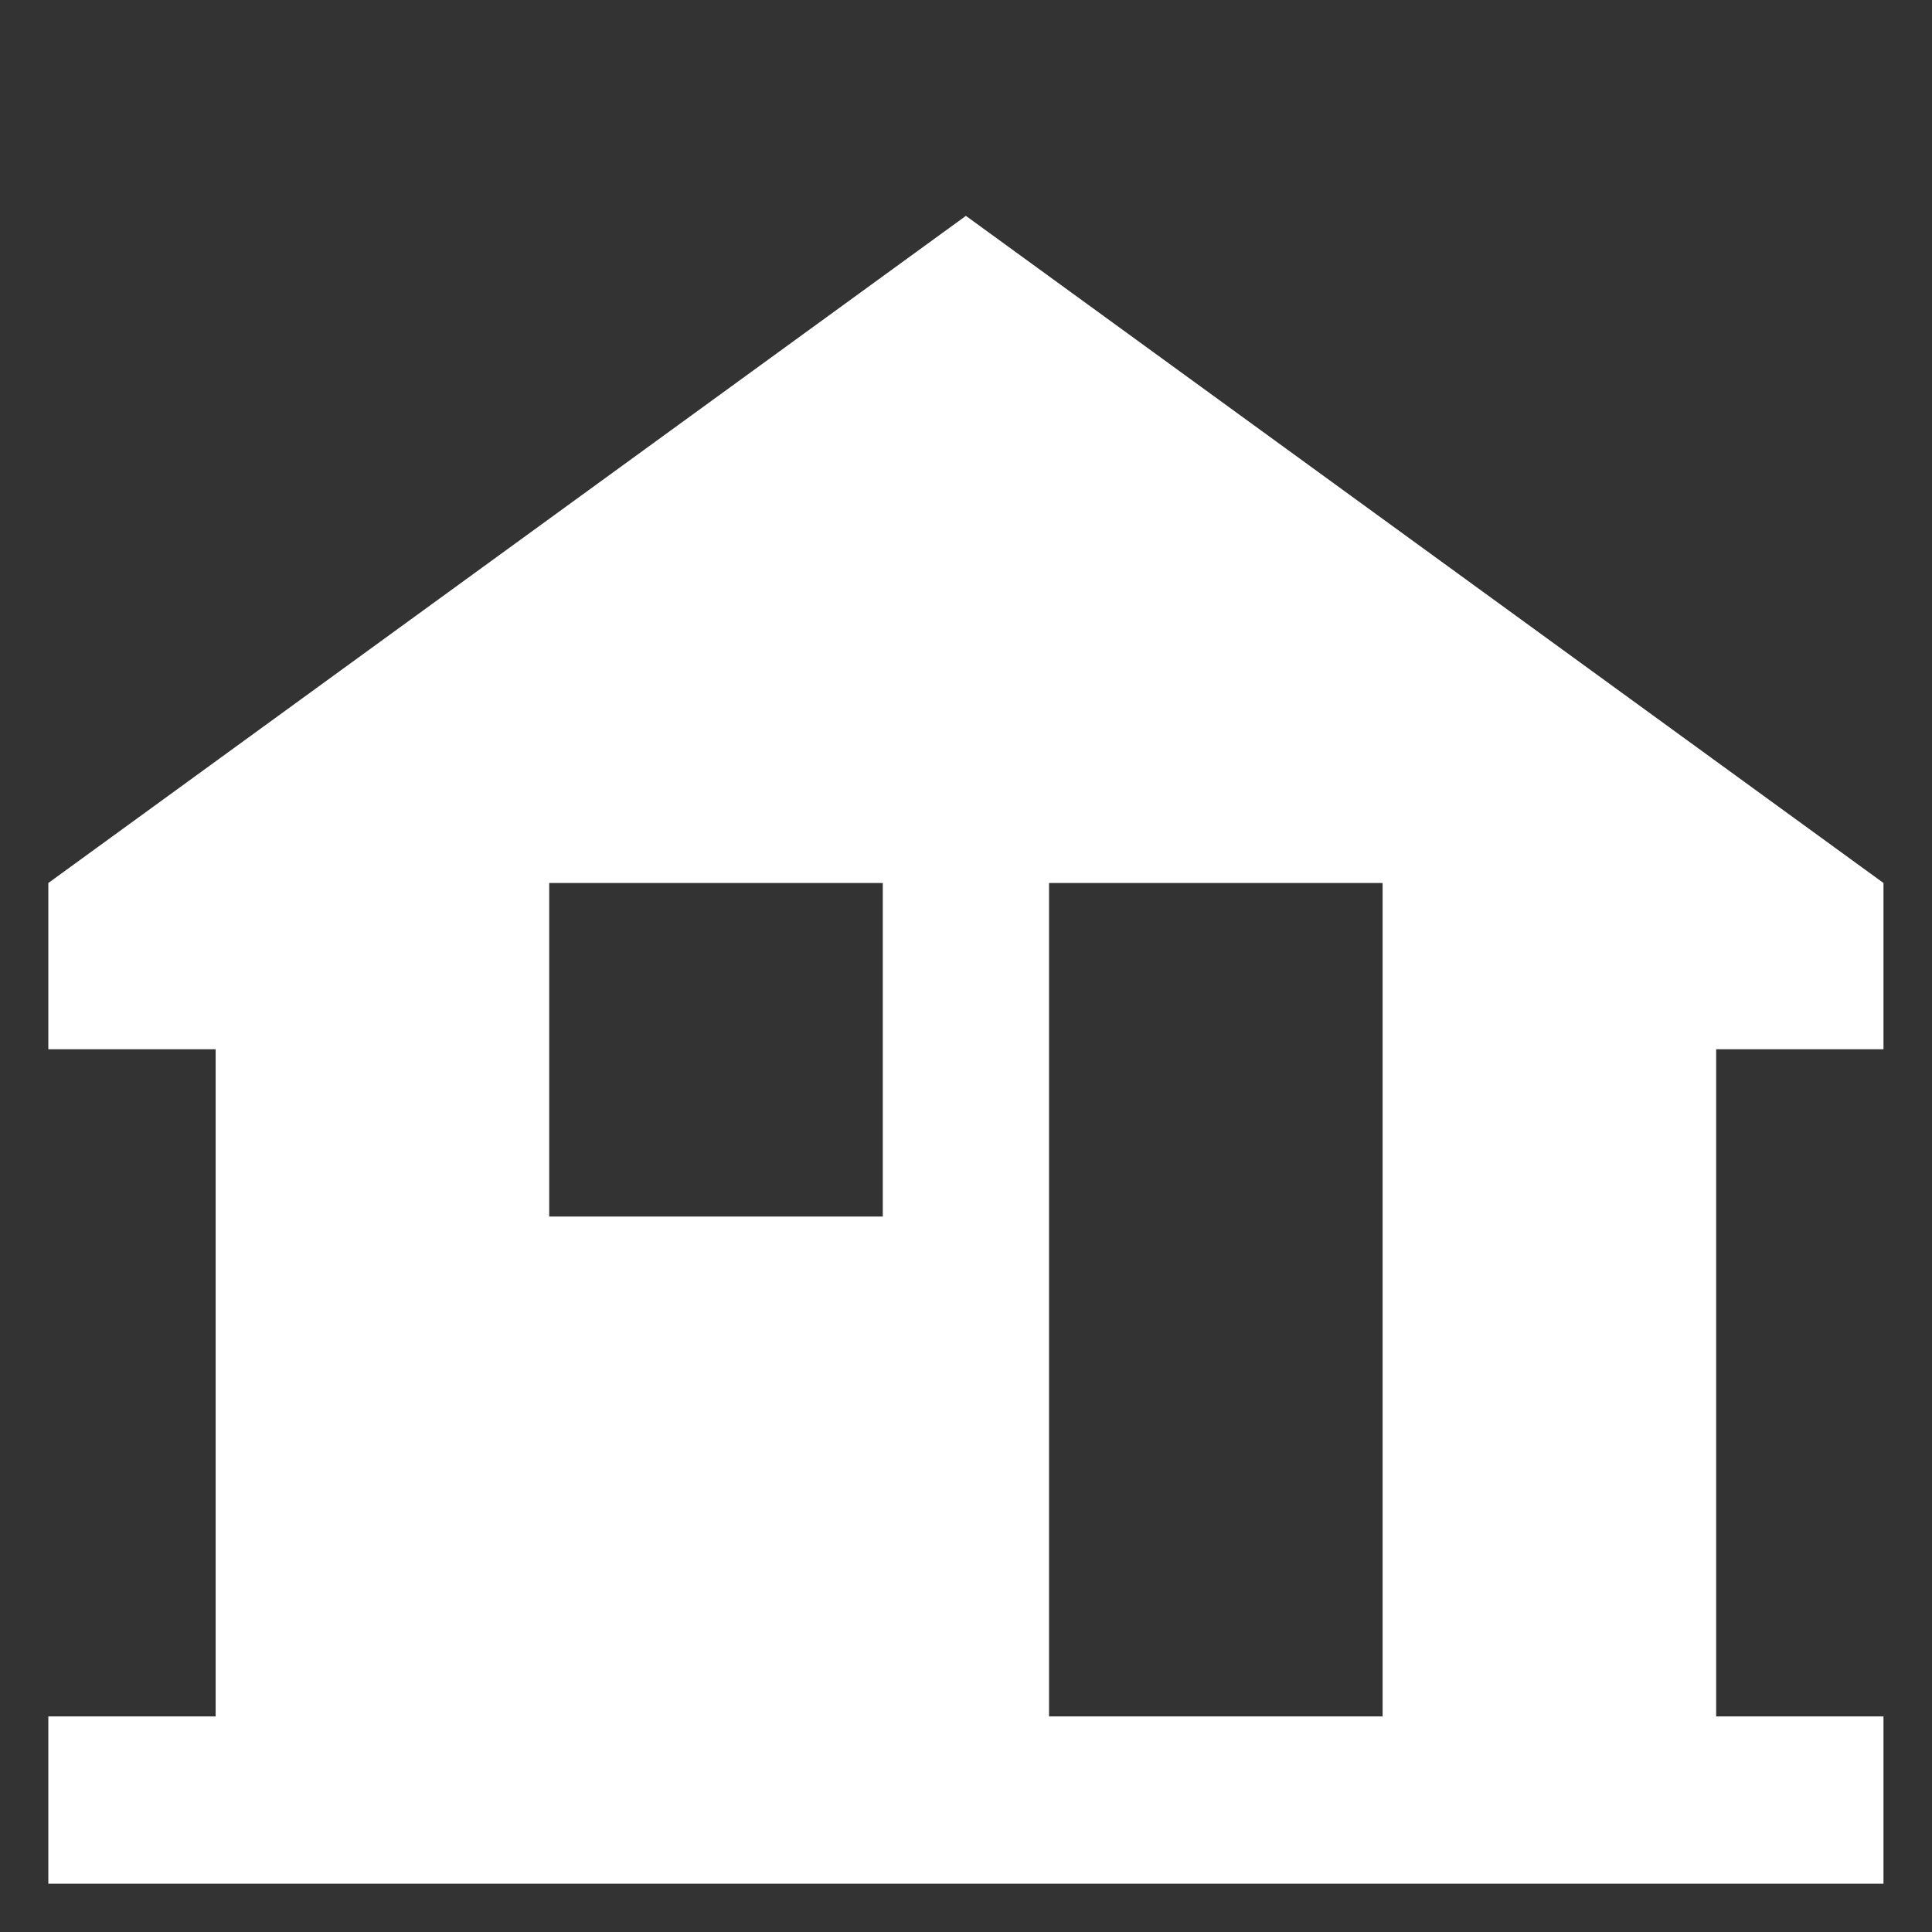 ﻿<?xml version="1.0" encoding="utf-8"?><!DOCTYPE svg PUBLIC "-//W3C//DTD SVG 1.1//EN" "http://www.w3.org/Graphics/SVG/1.1/DTD/svg11.dtd"><svg version="1.1" xmlns="http://www.w3.org/2000/svg" xmlns:xlink="http://www.w3.org/1999/xlink" width="20px" height="20px" viewBox="0 0 20 20" xml:space="preserve" enable-background="new 0 0 20 20">
<rect x="0" y="0" width="20" height="20" fill="#333333" stroke="none"/>
<g color-interpolation="linearRGB" transform="scale(0.75,0.75)">
<g transform="matrix(1.49 0 0 -1.49 0.667 26)">
<path d="M17 7.73 L15.45 7.73 L15.45 1.55 L17 1.55 L17 0 L0 0 L0 1.55 L1.55 1.55 L1.55 7.73 L0 7.73 L0 9.27 L8.5 15.45 L17 9.27 L17 7.73 Z M4.64 9.27 L4.64 6.18 L7.73 6.18 L7.73 9.27 L4.64 9.27 Z M9.27 1.55 L12.36 1.55 L12.36 9.27 L9.27 9.27 L9.27 1.55 Z " stroke="none" fill="#FFFFFF" fill-rule="evenodd" fill-opacity="1" />
</g>
</g>
</svg>